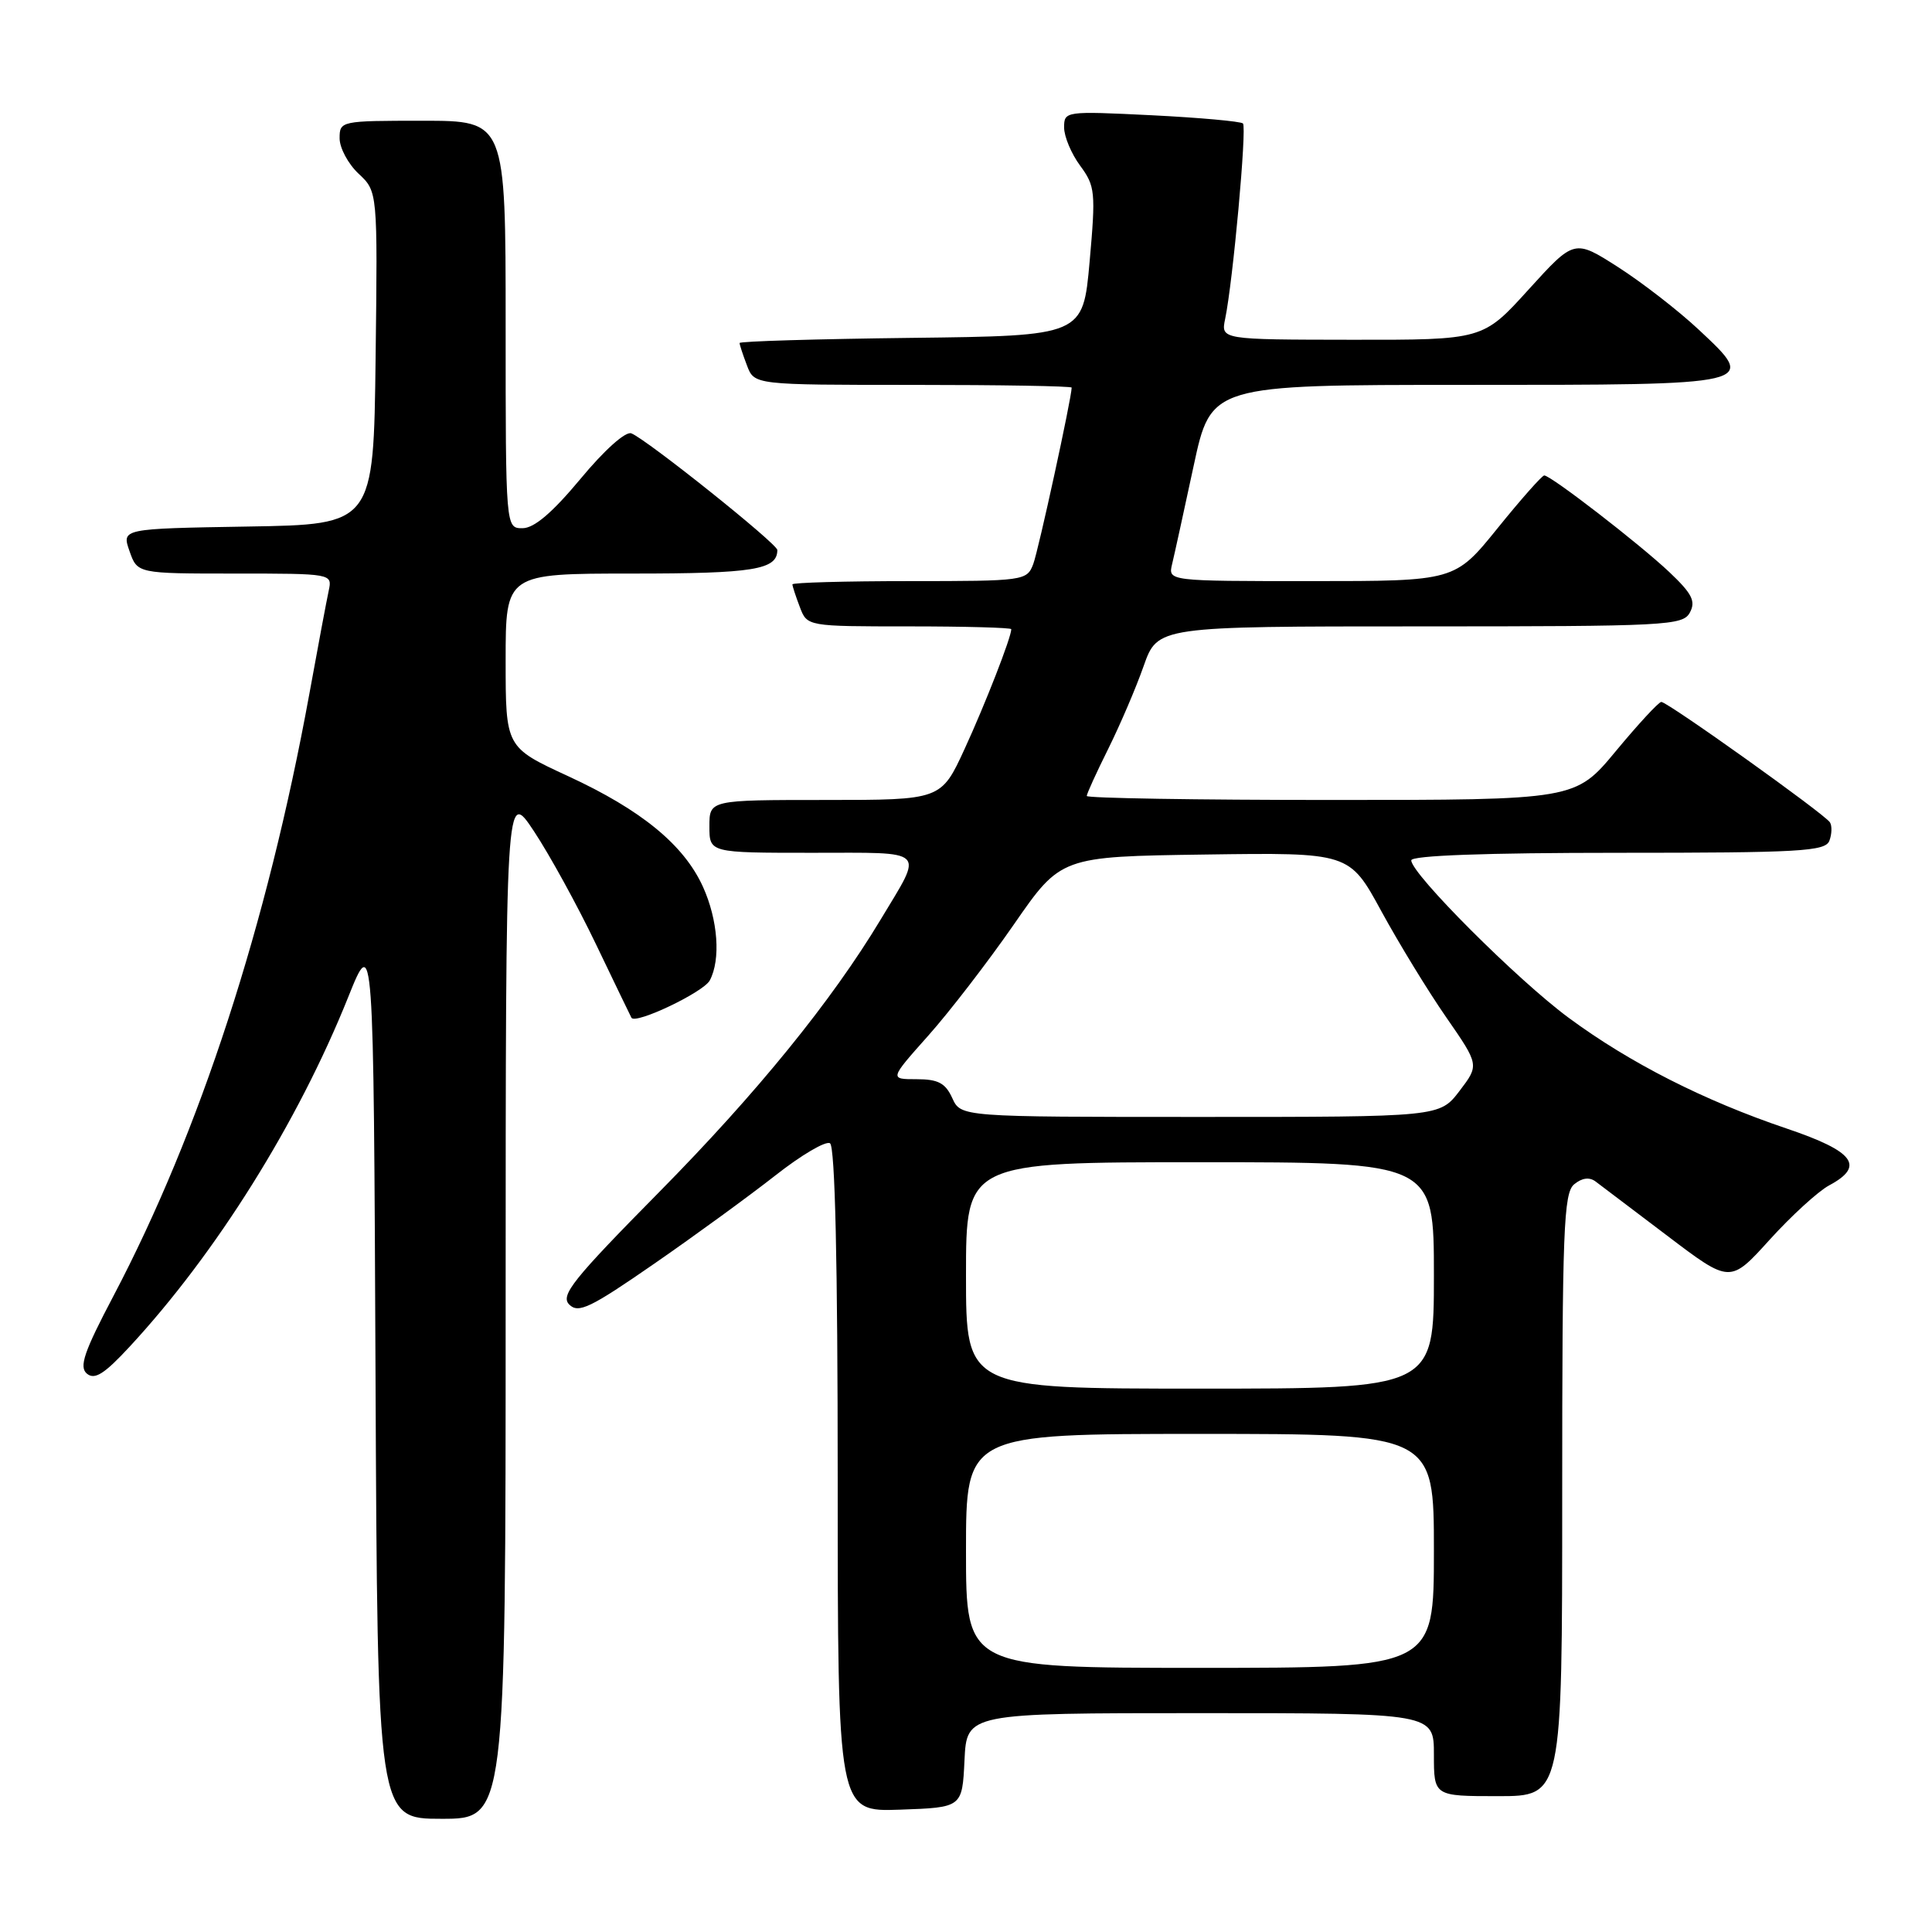 <?xml version="1.0" encoding="UTF-8" standalone="no"?>
<!DOCTYPE svg PUBLIC "-//W3C//DTD SVG 1.1//EN" "http://www.w3.org/Graphics/SVG/1.1/DTD/svg11.dtd" >
<svg xmlns="http://www.w3.org/2000/svg" xmlns:xlink="http://www.w3.org/1999/xlink" version="1.1" viewBox="0 0 256 256">
 <g >
 <path fill="currentColor"
d=" M 67.00 172.75 C 67.01 104.50 67.01 104.50 70.75 110.14 C 72.81 113.25 76.52 120.00 78.98 125.14 C 81.45 130.29 83.56 134.66 83.67 134.86 C 84.20 135.77 93.21 131.48 94.05 129.91 C 95.52 127.15 95.14 121.90 93.14 117.49 C 90.61 111.94 84.99 107.33 75.27 102.84 C 67.00 99.02 67.00 99.02 67.00 87.51 C 67.00 76.00 67.00 76.00 83.80 76.00 C 99.87 76.00 103.00 75.49 103.00 72.88 C 103.00 72.05 85.64 58.18 83.65 57.42 C 82.88 57.13 80.06 59.66 76.92 63.45 C 73.20 67.92 70.79 69.98 69.25 69.99 C 67.00 70.00 67.00 70.00 67.00 43.00 C 67.00 16.00 67.00 16.00 56.00 16.00 C 45.15 16.00 45.00 16.03 45.00 18.33 C 45.00 19.60 46.13 21.72 47.52 23.02 C 50.04 25.38 50.04 25.38 49.77 47.44 C 49.50 69.50 49.50 69.50 32.81 69.77 C 16.12 70.05 16.12 70.05 17.16 73.02 C 18.20 76.00 18.20 76.00 31.12 76.00 C 43.99 76.00 44.04 76.01 43.56 78.25 C 43.29 79.49 42.13 85.67 40.98 92.00 C 35.39 122.57 26.47 149.98 15.04 171.71 C 11.12 179.15 10.45 181.13 11.52 182.02 C 12.55 182.87 13.83 182.06 17.17 178.45 C 28.64 166.07 39.48 148.74 46.14 132.12 C 49.50 123.74 49.50 123.74 49.76 182.37 C 50.02 241.00 50.02 241.00 58.51 241.00 C 67.00 241.00 67.00 241.00 67.00 172.75 Z  M 127.80 233.25 C 128.10 227.00 128.10 227.00 159.05 227.00 C 190.00 227.00 190.00 227.00 190.00 232.50 C 190.00 238.00 190.00 238.00 198.50 238.00 C 207.00 238.00 207.00 238.00 207.00 198.12 C 207.00 162.96 207.19 158.09 208.58 156.93 C 209.62 156.07 210.61 155.94 211.43 156.56 C 212.12 157.08 216.42 160.33 220.97 163.78 C 229.25 170.06 229.25 170.06 234.49 164.27 C 237.37 161.09 240.92 157.85 242.37 157.07 C 247.16 154.51 245.71 152.57 236.75 149.54 C 225.82 145.85 215.97 140.85 207.88 134.88 C 201.08 129.87 187.00 115.78 187.00 114.00 C 187.00 113.36 196.85 113.00 214.39 113.00 C 238.51 113.00 241.86 112.81 242.40 111.41 C 242.73 110.54 242.77 109.44 242.48 108.97 C 241.81 107.88 220.96 93.00 220.13 93.01 C 219.78 93.02 217.08 95.94 214.12 99.51 C 208.74 106.00 208.74 106.00 176.37 106.00 C 158.57 106.00 144.00 105.76 144.00 105.47 C 144.00 105.18 145.28 102.37 146.85 99.22 C 148.41 96.07 150.53 91.14 151.54 88.25 C 153.40 83.00 153.40 83.00 188.16 83.00 C 220.93 83.00 222.99 82.89 223.92 81.16 C 224.72 79.66 224.20 78.65 221.20 75.81 C 217.24 72.07 205.50 63.00 204.62 63.00 C 204.33 63.00 201.54 66.15 198.43 70.00 C 192.77 77.00 192.77 77.00 173.77 77.00 C 154.77 77.00 154.77 77.00 155.31 74.75 C 155.61 73.51 156.89 67.66 158.16 61.75 C 160.47 51.00 160.47 51.00 194.11 51.00 C 233.16 51.00 232.96 51.05 225.10 43.69 C 222.40 41.16 217.58 37.43 214.40 35.39 C 208.61 31.69 208.61 31.69 202.55 38.36 C 196.50 45.04 196.50 45.04 179.13 45.02 C 161.77 45.00 161.77 45.00 162.34 42.25 C 163.37 37.31 165.23 16.90 164.70 16.36 C 164.41 16.08 158.96 15.59 152.59 15.27 C 141.16 14.71 141.00 14.73 141.00 16.89 C 141.00 18.10 141.96 20.38 143.13 21.96 C 145.12 24.66 145.20 25.46 144.38 34.67 C 143.50 44.50 143.50 44.50 120.75 44.77 C 108.24 44.92 98.00 45.22 98.00 45.45 C 98.00 45.68 98.44 47.02 98.98 48.43 C 99.95 51.00 99.95 51.00 120.98 51.00 C 132.54 51.00 142.00 51.16 142.00 51.36 C 142.00 52.71 137.60 72.93 136.91 74.74 C 136.07 76.95 135.71 77.00 120.52 77.00 C 111.99 77.00 105.00 77.20 105.00 77.43 C 105.00 77.67 105.44 79.02 105.98 80.43 C 106.95 83.00 106.95 83.00 120.48 83.00 C 127.91 83.00 134.00 83.17 134.00 83.37 C 134.00 84.45 130.54 93.32 127.81 99.25 C 124.70 106.00 124.70 106.00 109.35 106.00 C 94.00 106.00 94.00 106.00 94.00 109.50 C 94.00 113.00 94.00 113.00 107.61 113.00 C 123.08 113.00 122.40 112.34 116.70 121.83 C 110.20 132.64 100.28 144.85 87.32 157.98 C 75.90 169.55 74.22 171.65 75.43 172.86 C 76.64 174.07 78.22 173.31 86.67 167.46 C 92.08 163.72 99.30 158.45 102.73 155.76 C 106.16 153.06 109.42 151.14 109.98 151.49 C 110.65 151.90 111.00 167.31 111.00 196.10 C 111.00 240.08 111.00 240.08 119.25 239.79 C 127.50 239.50 127.50 239.50 127.80 233.25 Z  M 128.00 205.50 C 128.00 190.00 128.00 190.00 159.00 190.00 C 190.00 190.00 190.00 190.00 190.00 205.50 C 190.00 221.00 190.00 221.00 159.00 221.00 C 128.00 221.00 128.00 221.00 128.00 205.50 Z  M 128.00 169.00 C 128.00 154.00 128.00 154.00 159.00 154.00 C 190.00 154.00 190.00 154.00 190.00 169.00 C 190.00 184.00 190.00 184.00 159.00 184.00 C 128.00 184.00 128.00 184.00 128.00 169.00 Z  M 126.18 145.50 C 125.27 143.51 124.31 143.00 121.45 143.00 C 117.86 143.00 117.86 143.00 122.98 137.25 C 125.80 134.09 130.91 127.45 134.34 122.50 C 140.57 113.50 140.57 113.50 159.68 113.23 C 178.80 112.96 178.80 112.96 183.03 120.73 C 185.36 125.00 189.23 131.34 191.64 134.81 C 196.01 141.12 196.01 141.12 193.39 144.56 C 190.76 148.00 190.76 148.00 159.04 148.00 C 127.32 148.00 127.32 148.00 126.18 145.50 Z "/>
</g>
</svg>